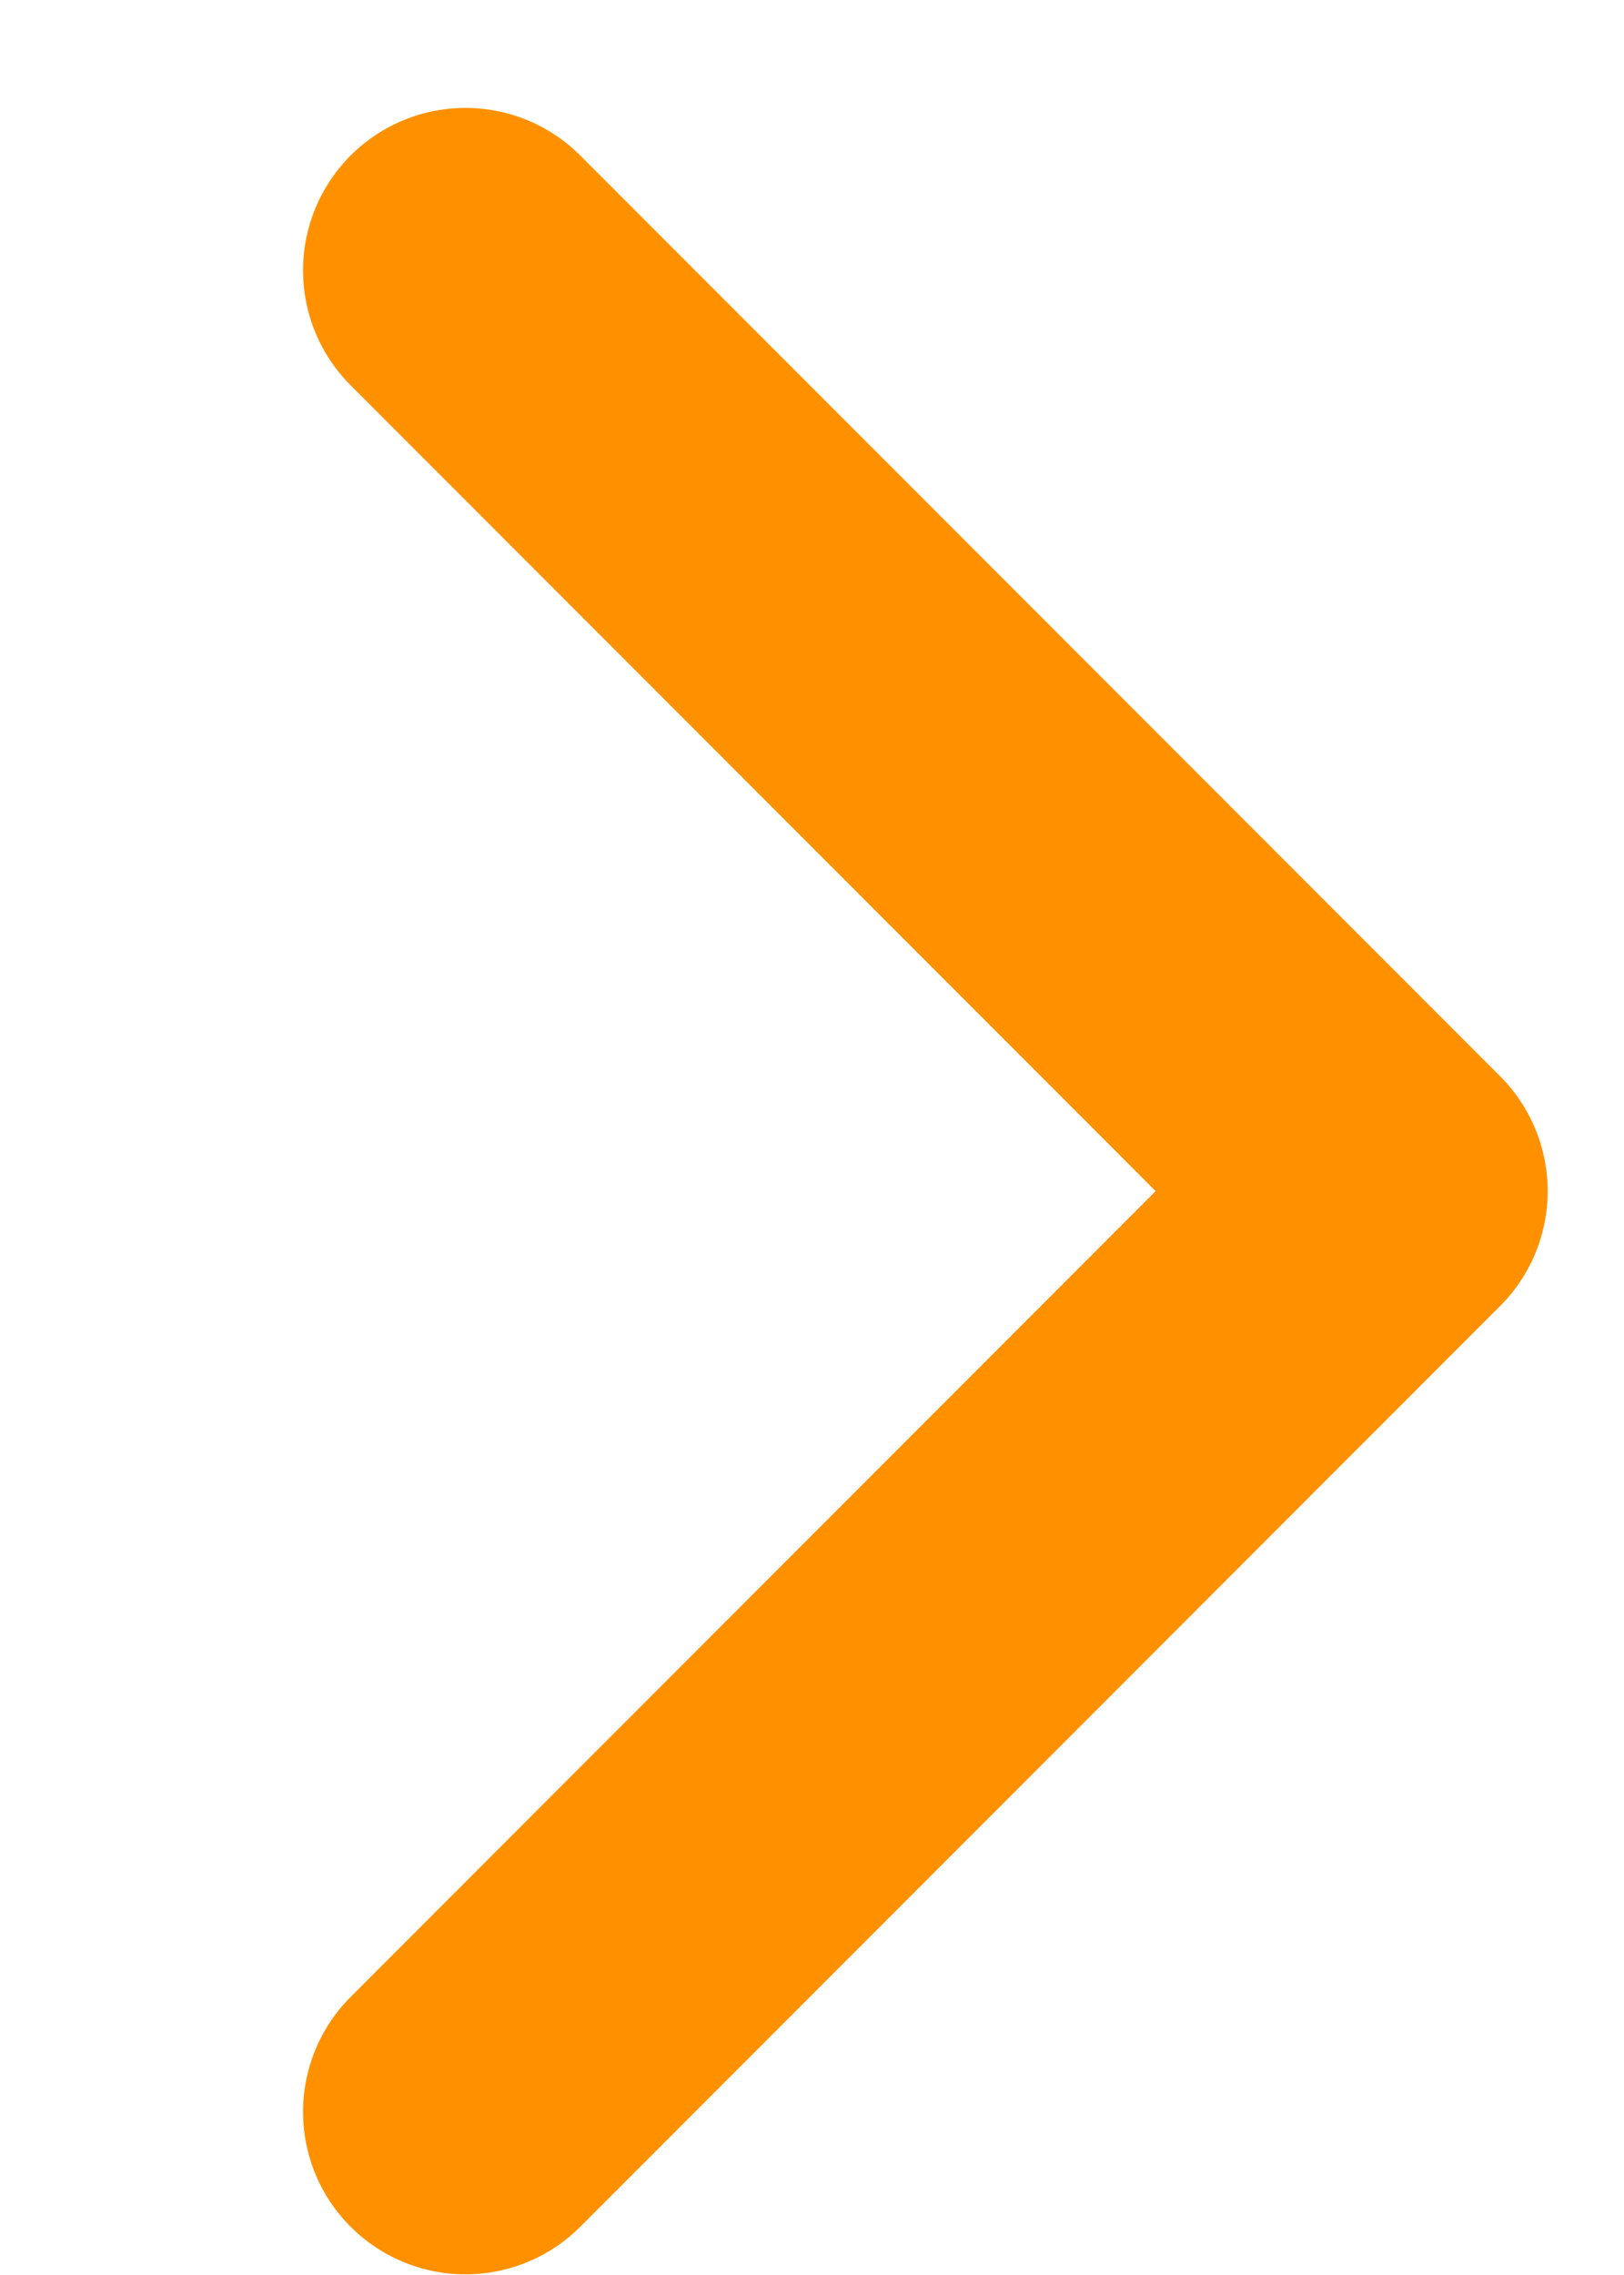<svg width="5" height="7" viewBox="0 0 5 7" fill="none" xmlns="http://www.w3.org/2000/svg">
<path d="M1.433 6.498L4.265 3.665L1.433 0.832" stroke="#FF9100" stroke-linecap="round" stroke-linejoin="round"/>
</svg>
